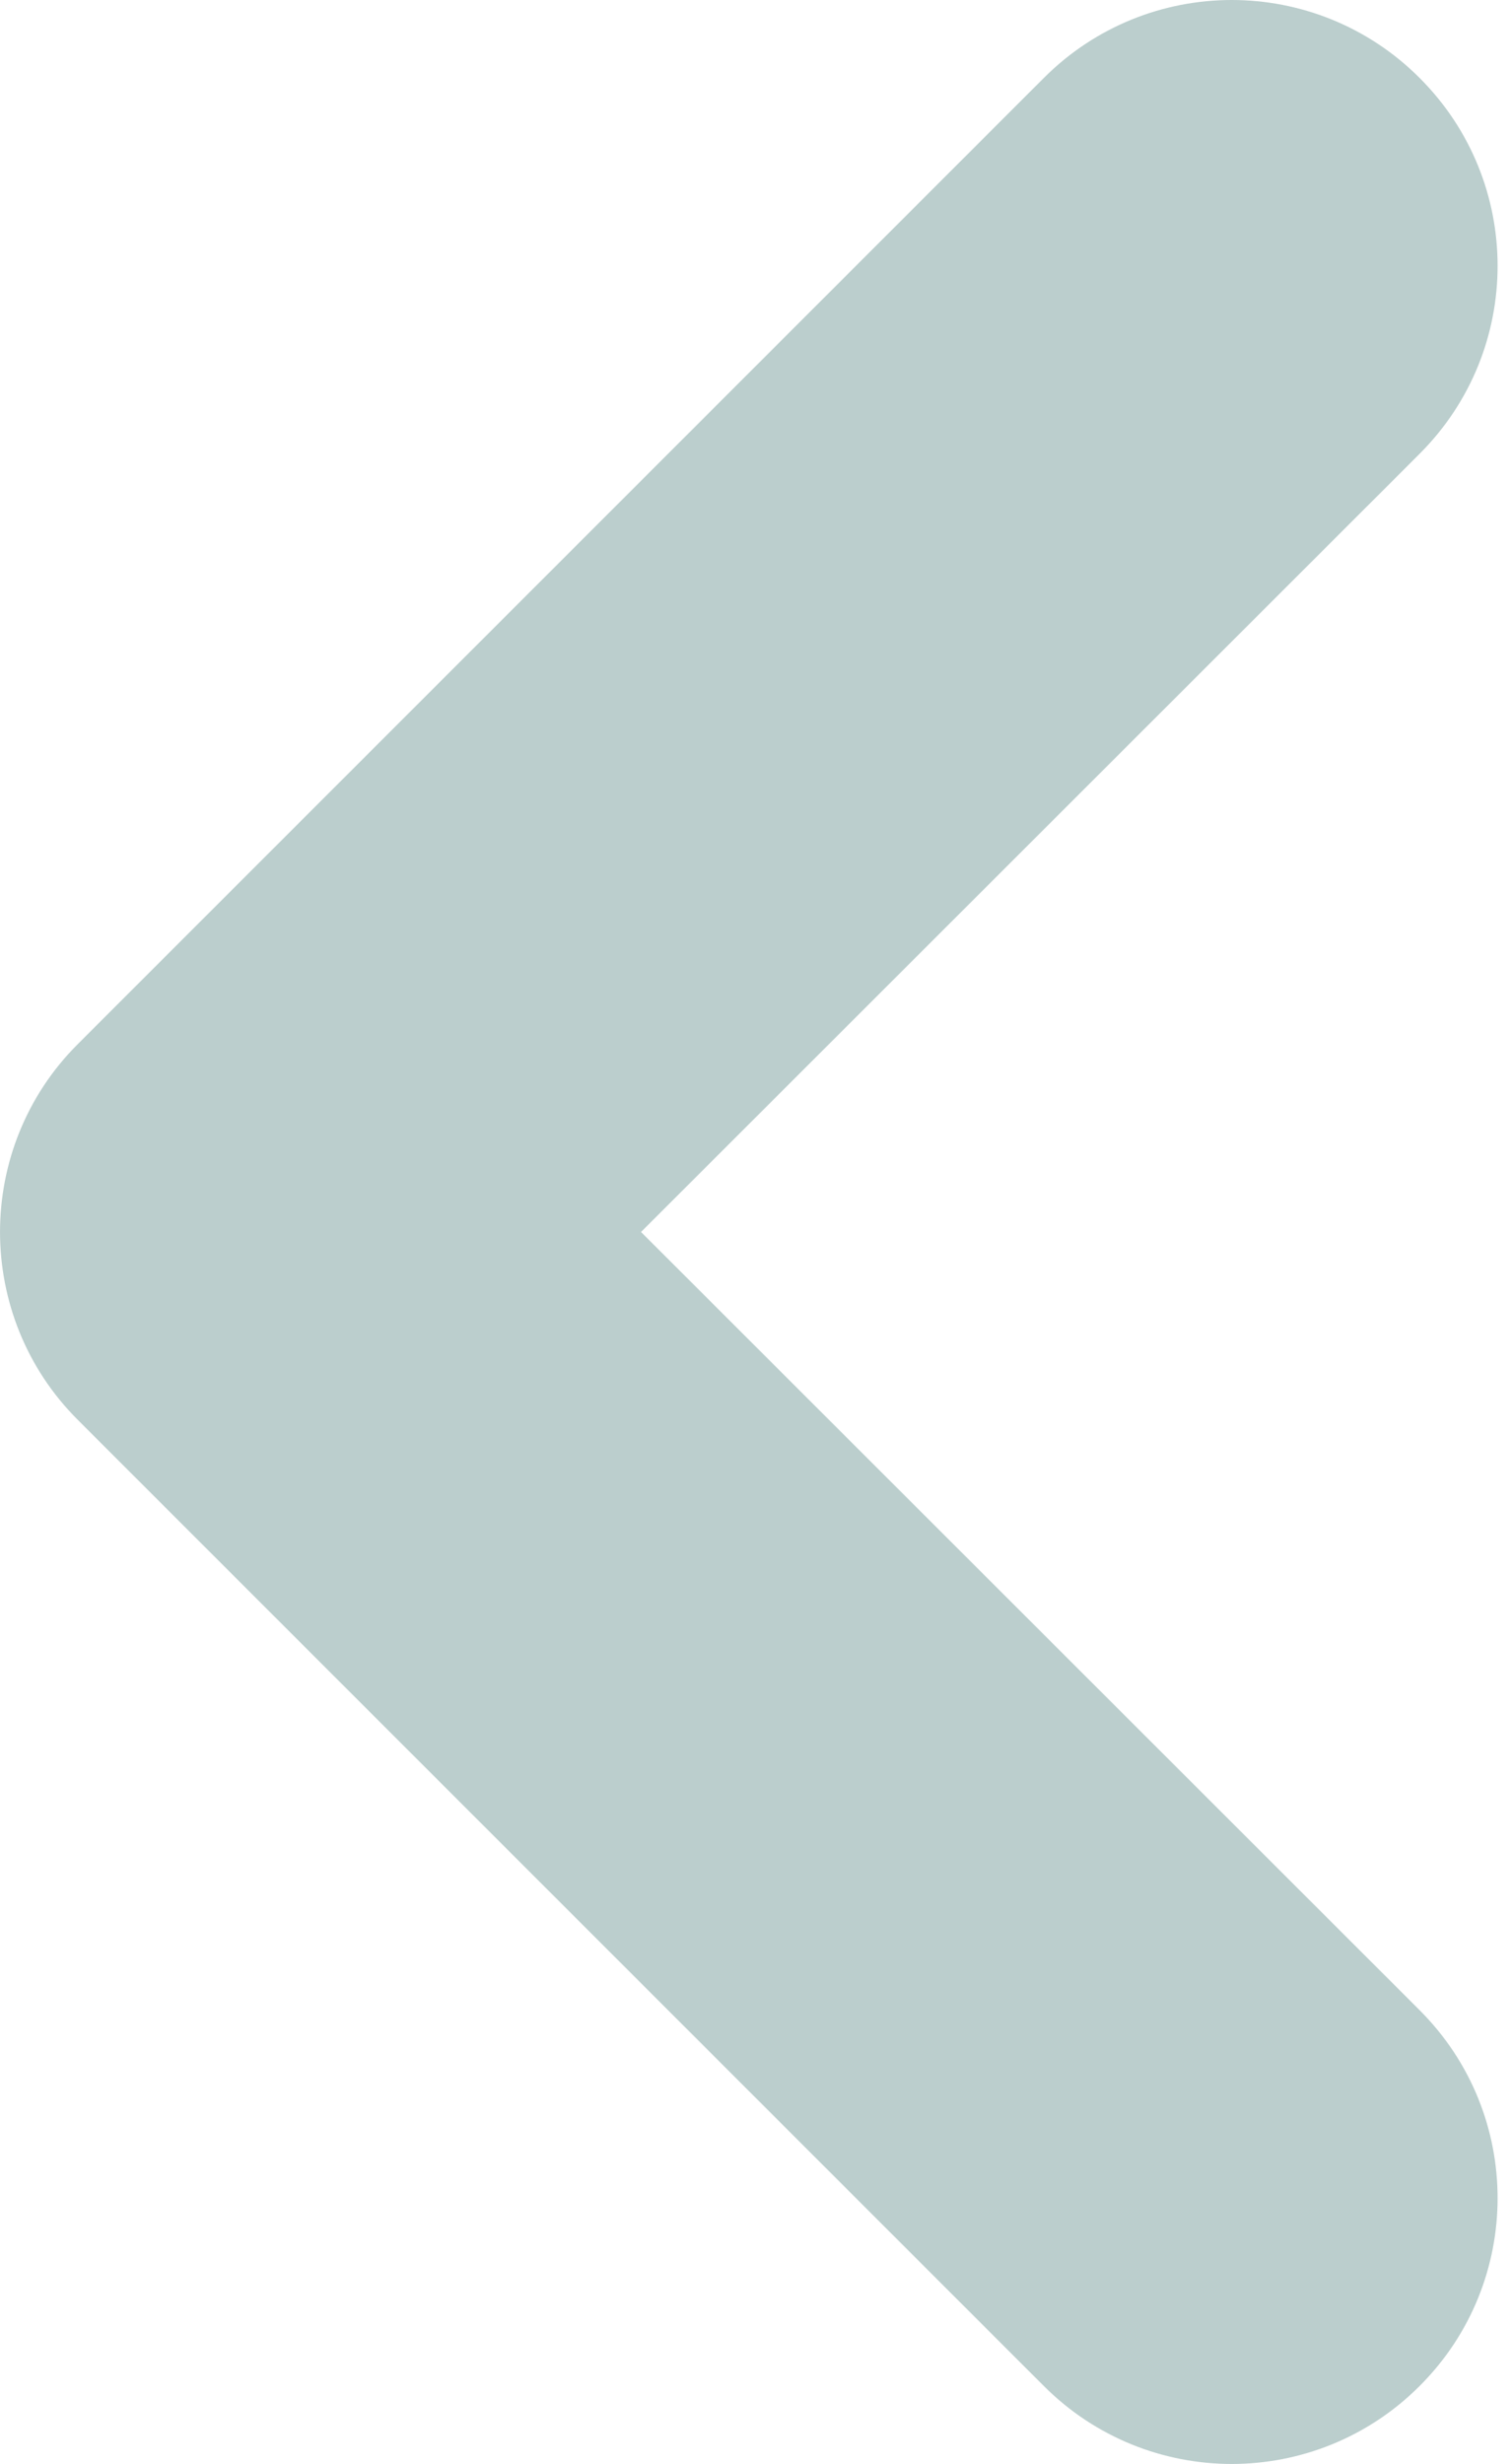 <svg width="19" height="31" viewBox="0 0 19 31" fill="none" xmlns="http://www.w3.org/2000/svg">
<path d="M0.976 13.139L13.134 0.981C14.442 -0.327 16.555 -0.327 17.863 0.981C19.171 2.289 19.171 4.401 17.863 5.709L8.066 15.5L17.863 25.291C19.171 26.599 19.171 28.711 17.863 30.019C16.555 31.327 14.442 31.327 13.134 30.019L0.976 17.861C-0.325 16.559 -0.325 14.441 0.976 13.139Z" fill="#BBCECD"/>
</svg>
